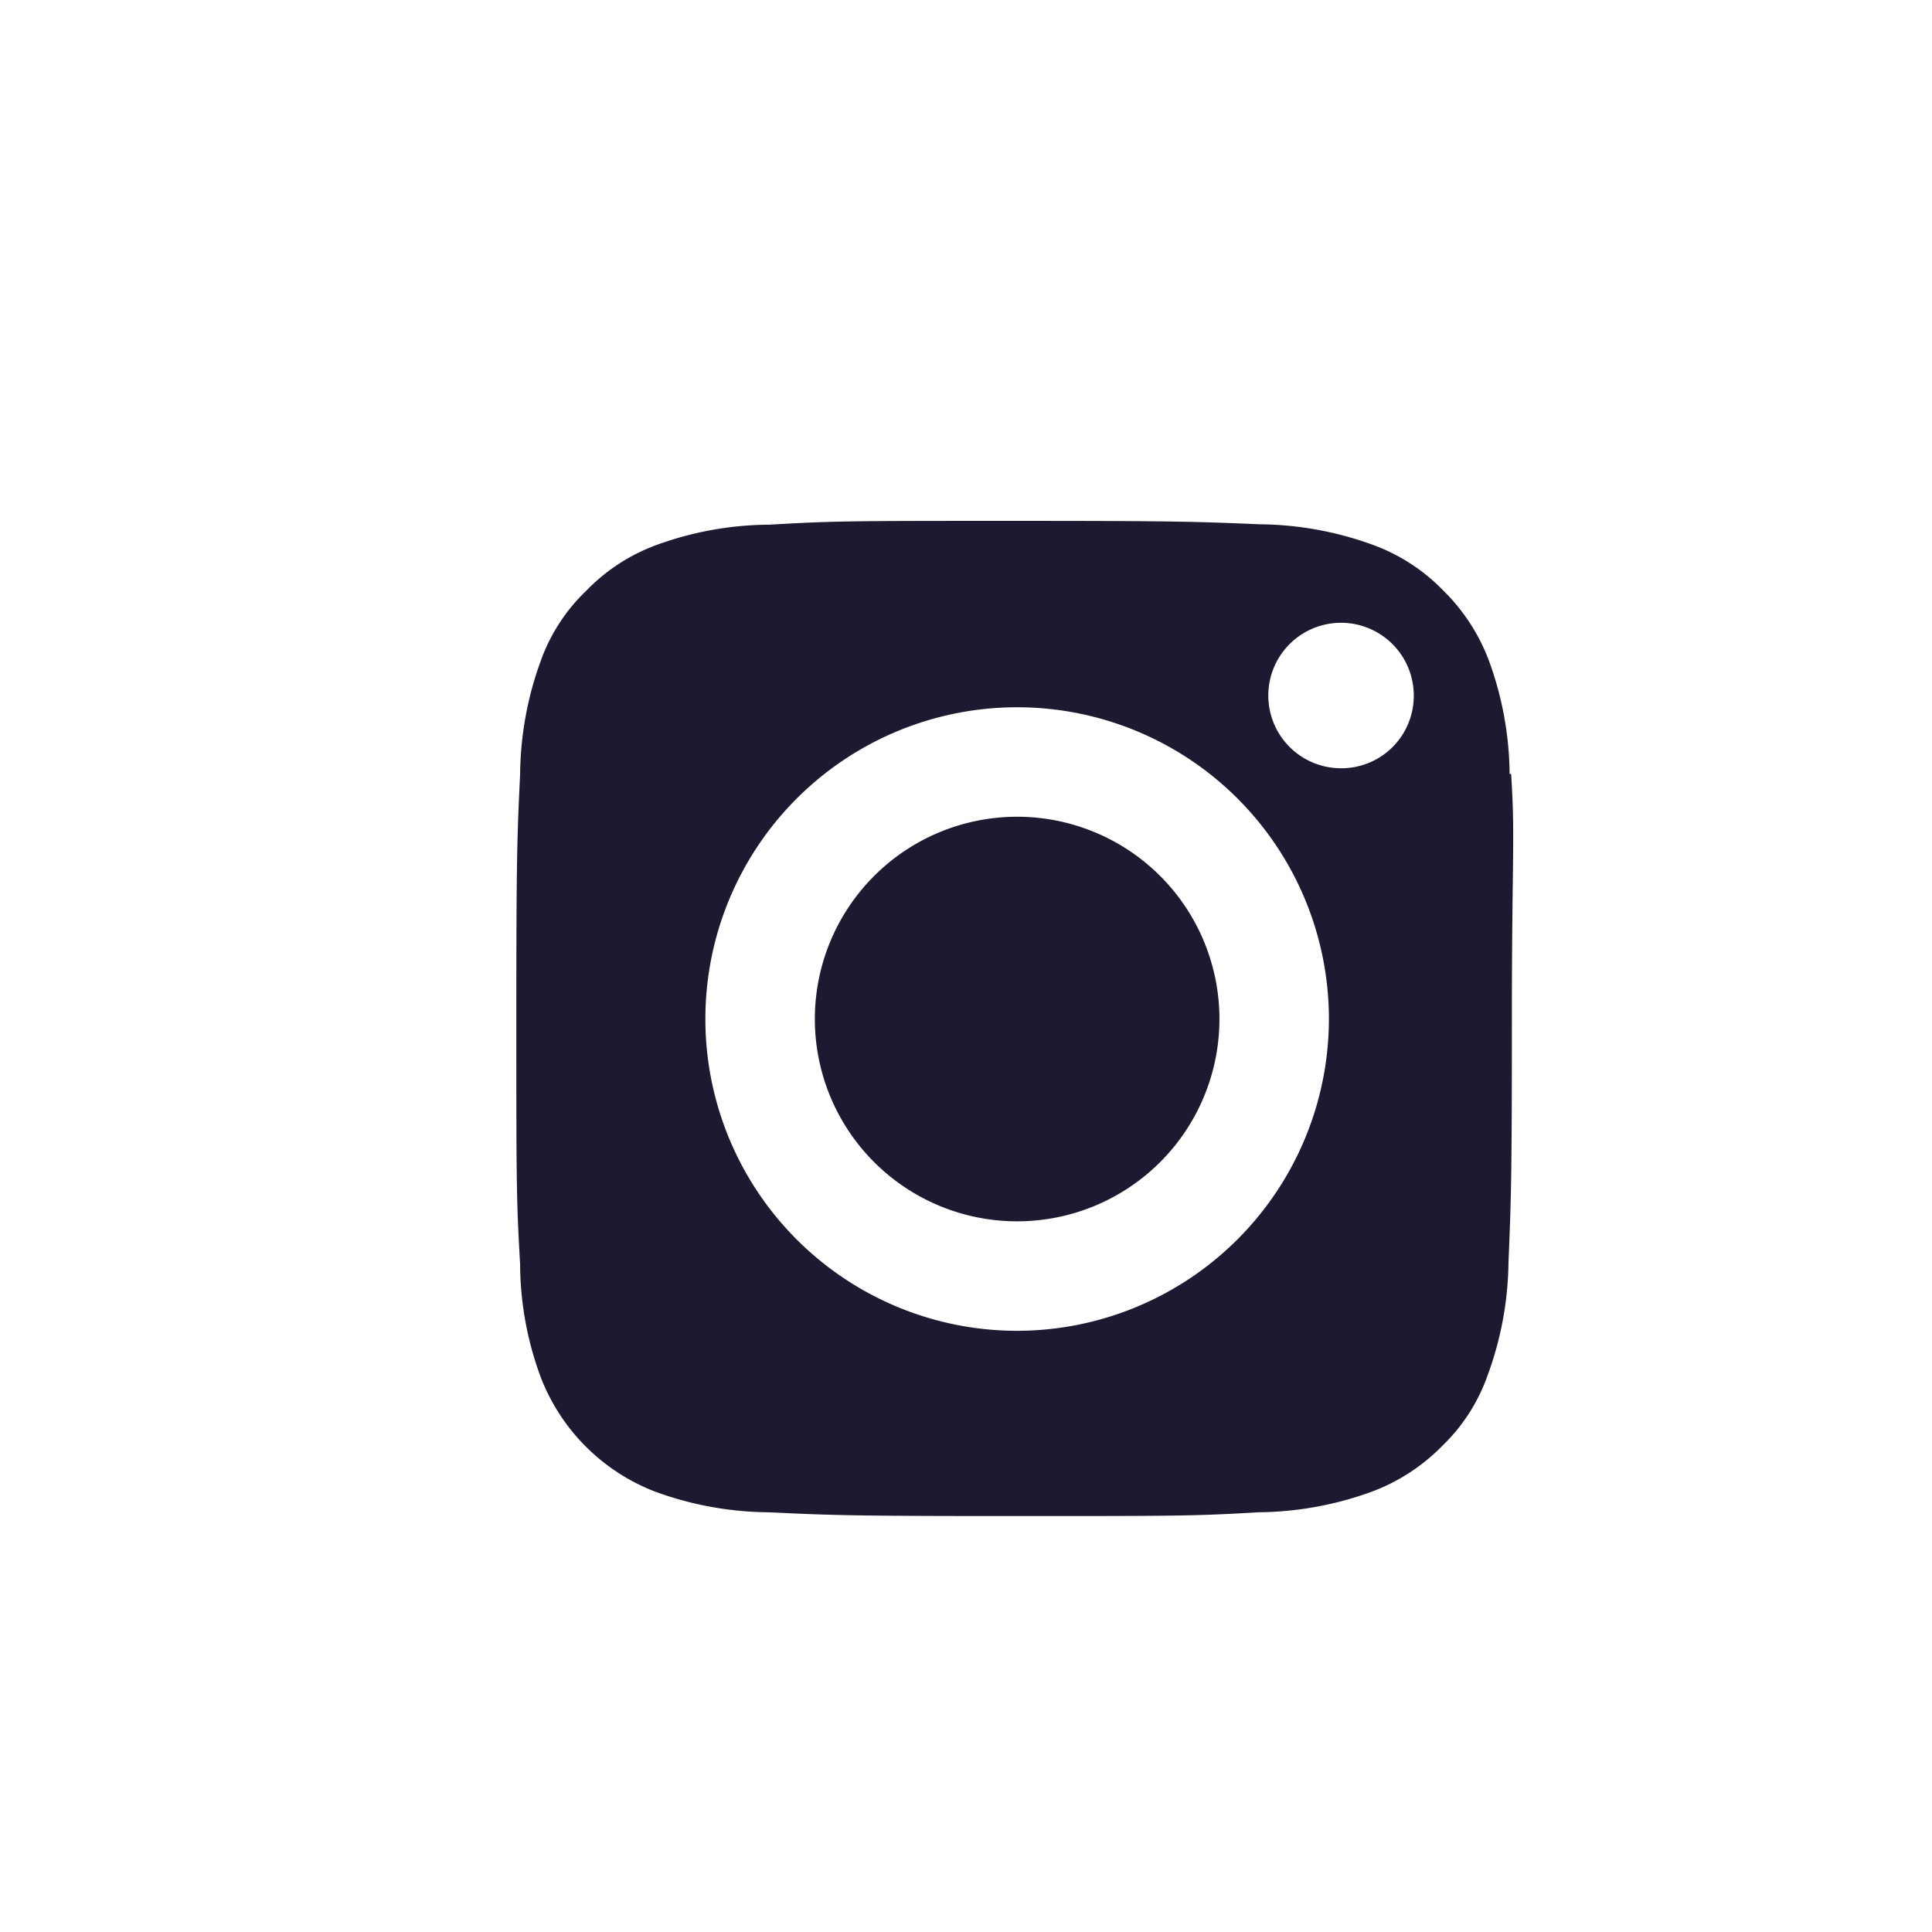 <svg xmlns="http://www.w3.org/2000/svg" id="Layer_1" data-name="Layer 1" viewBox="0 0 51 51"><defs><style>.cls-1{fill:#1d1931}</style></defs><title>icono_instagram</title><path id="Path_343" d="M26.85,32.24a5.34,5.34,0,1,1,5.34-5.34,5.34,5.34,0,0,1-5.34,5.34Zm13-11.81a8.88,8.88,0,0,0-.55-3,5.1,5.1,0,0,0-1.2-1.84,4.94,4.94,0,0,0-1.84-1.2,8.93,8.93,0,0,0-3-.55c-1.68-.07-2.19-.09-6.47-.09s-4.78,0-6.47.1a8.82,8.82,0,0,0-3,.54,4.94,4.94,0,0,0-1.84,1.2,4.78,4.78,0,0,0-1.2,1.84,8.93,8.93,0,0,0-.55,3c-.08,1.69-.1,2.2-.1,6.47s0,4.78.1,6.47a8.64,8.64,0,0,0,.55,3,5.26,5.26,0,0,0,3,3,8.87,8.87,0,0,0,3,.55c1.7.08,2.2.1,6.48.1s4.78,0,6.47-.1a8.93,8.93,0,0,0,3-.55,5.1,5.1,0,0,0,1.84-1.2,4.79,4.79,0,0,0,1.19-1.84,8.89,8.89,0,0,0,.56-3c.07-1.69.09-2.19.09-6.47S40,22.12,39.89,20.43Zm-13,14.7a8.23,8.23,0,1,1,8.23-8.23h0A8.24,8.24,0,0,1,26.85,35.13ZM35.4,20.28a1.92,1.92,0,1,1,1.92-1.92h0a1.91,1.91,0,0,1-1.91,1.92Z" class="cls-1" data-name="Path 343"/></svg>